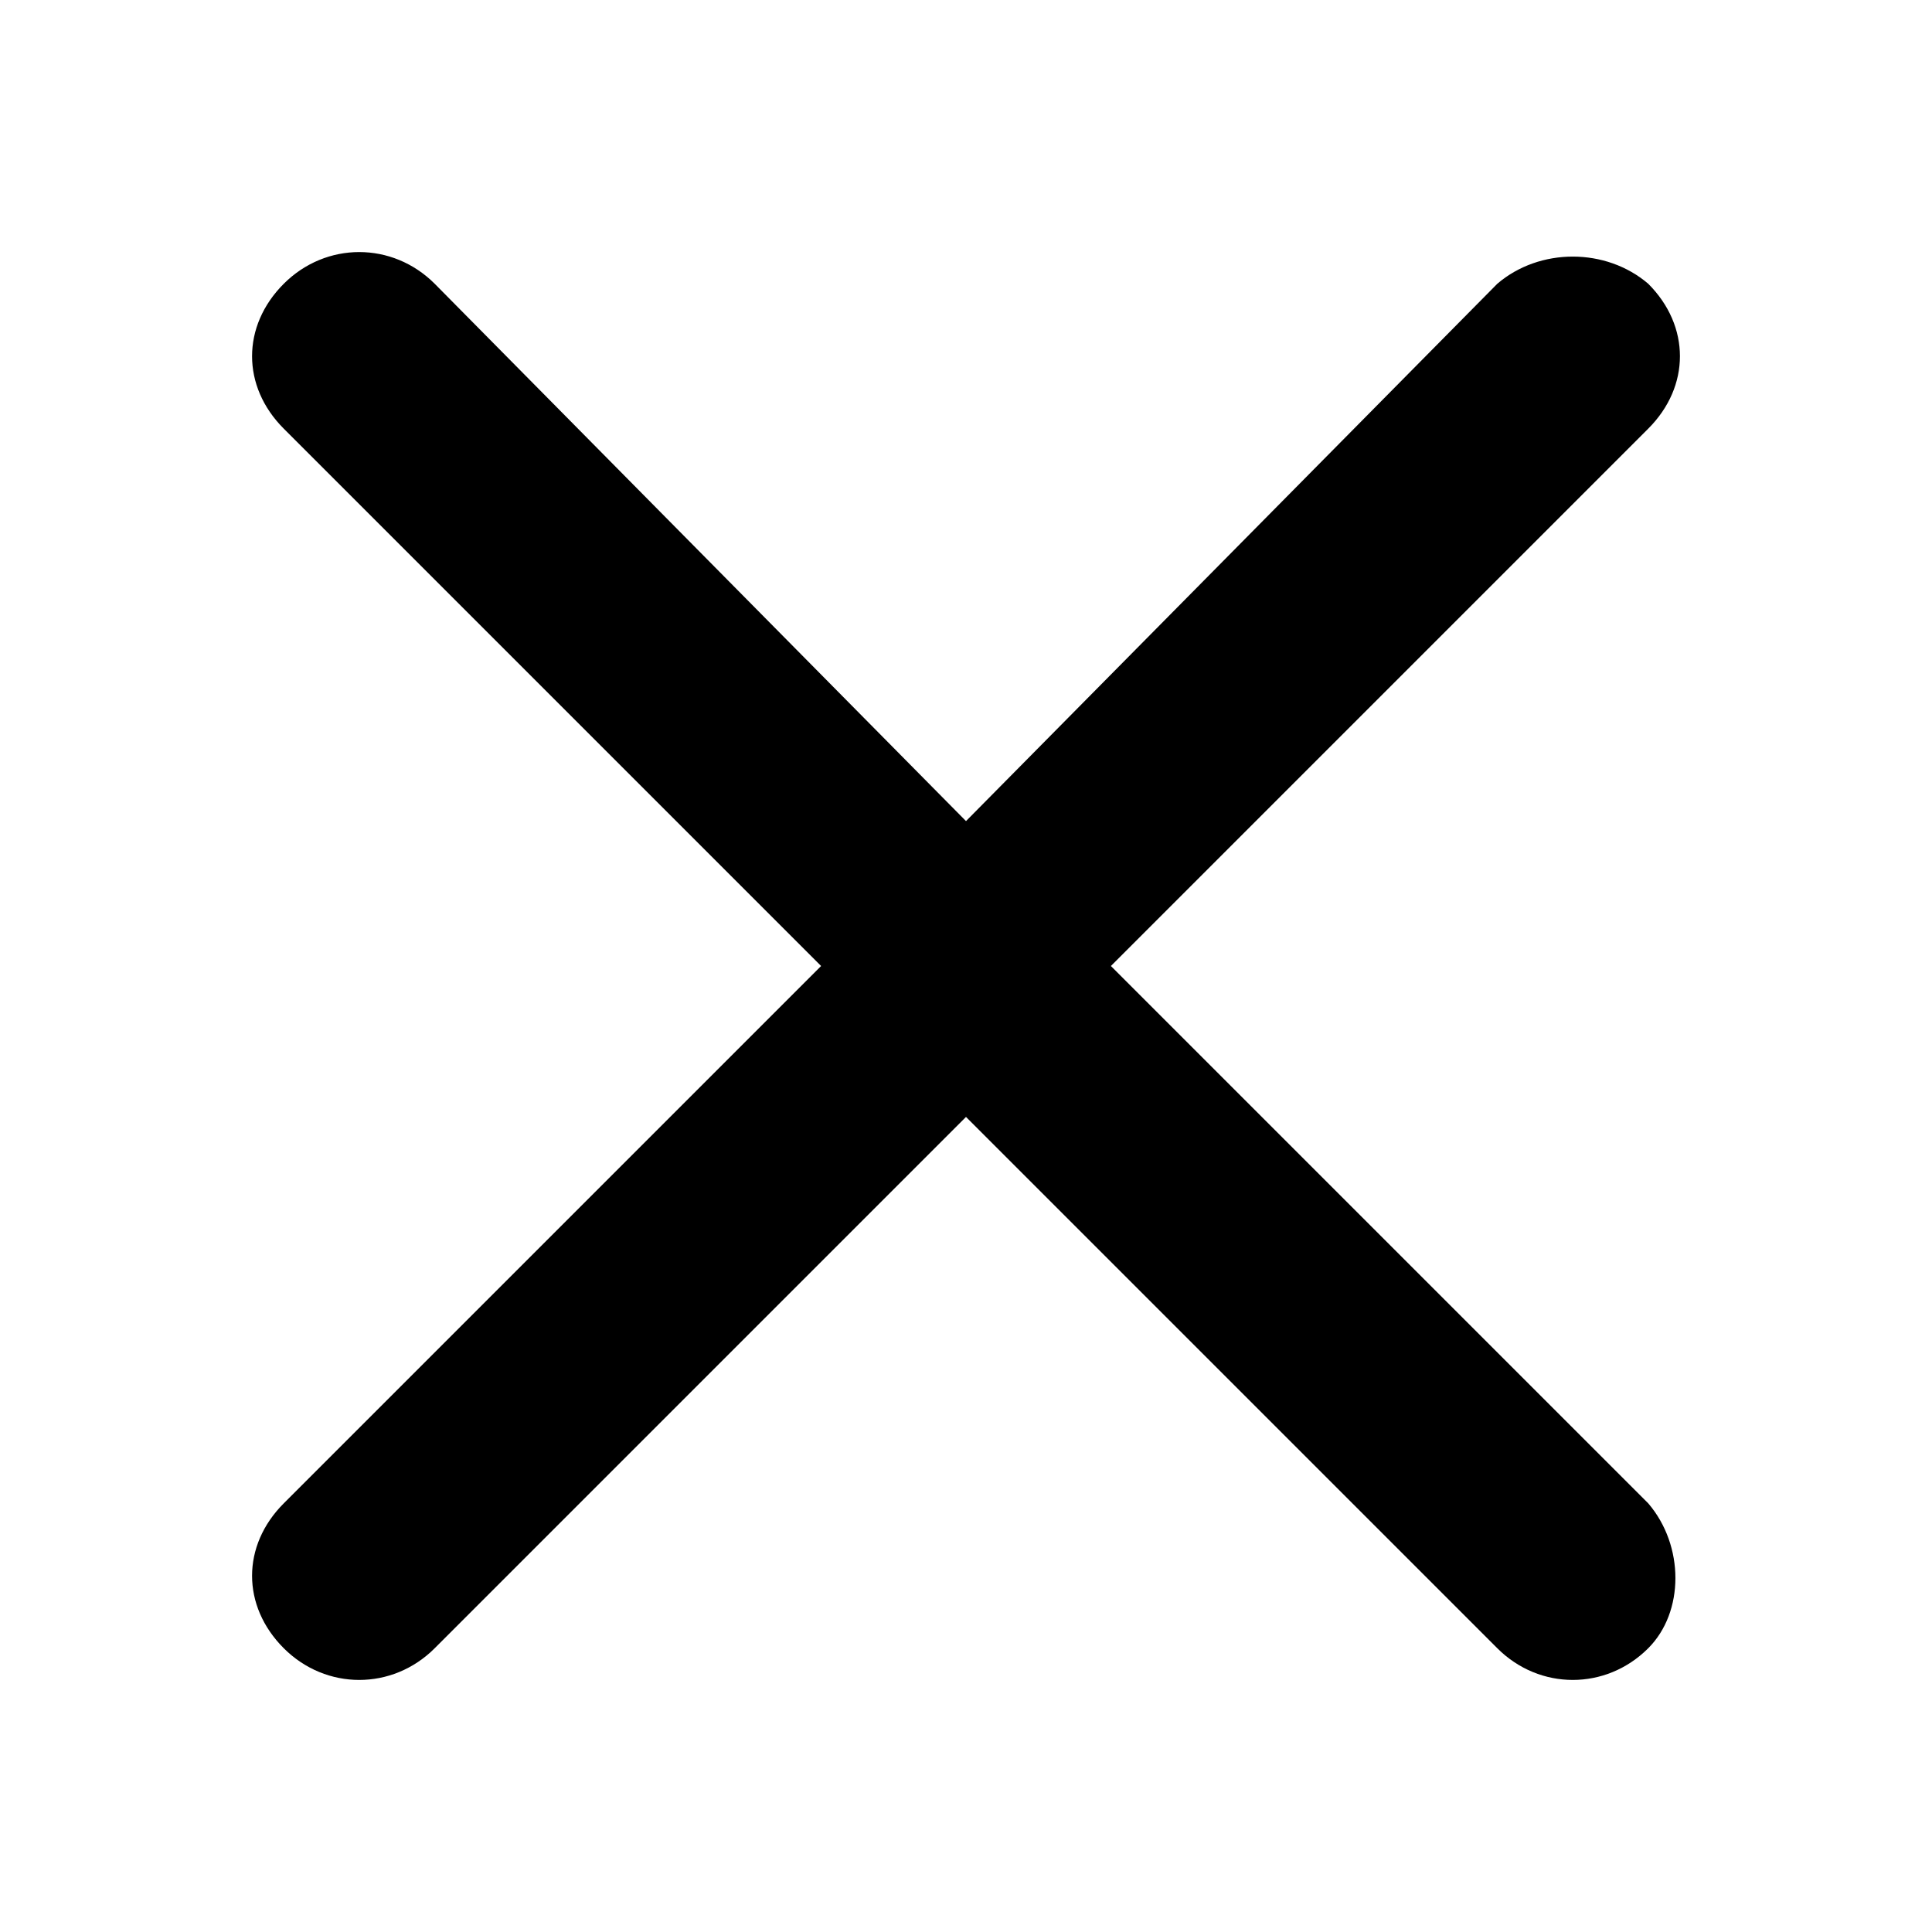 <svg xmlns="http://www.w3.org/2000/svg" viewBox="0 0 32 32">
<path d="M24.8 4.7L16 13.6 7.2 4.7c-0.7-0.7-1.8-0.7-2.5 0 -0.7 0.7-0.7 1.7 0 2.4l8.9 8.9 -8.9 8.9c-0.7 0.7-0.7 1.7 0 2.4 0.7 0.7 1.8 0.7 2.5 0l8.8-8.8 8.8 8.8c0.7 0.7 1.8 0.7 2.5 0 0.6-0.6 0.6-1.7 0-2.4L18.4 16l8.9-8.9c0.7-0.7 0.7-1.7 0-2.4C26.6 4.1 25.5 4.1 24.8 4.7L24.8 4.7z" fill="currentColor" />
</svg>


